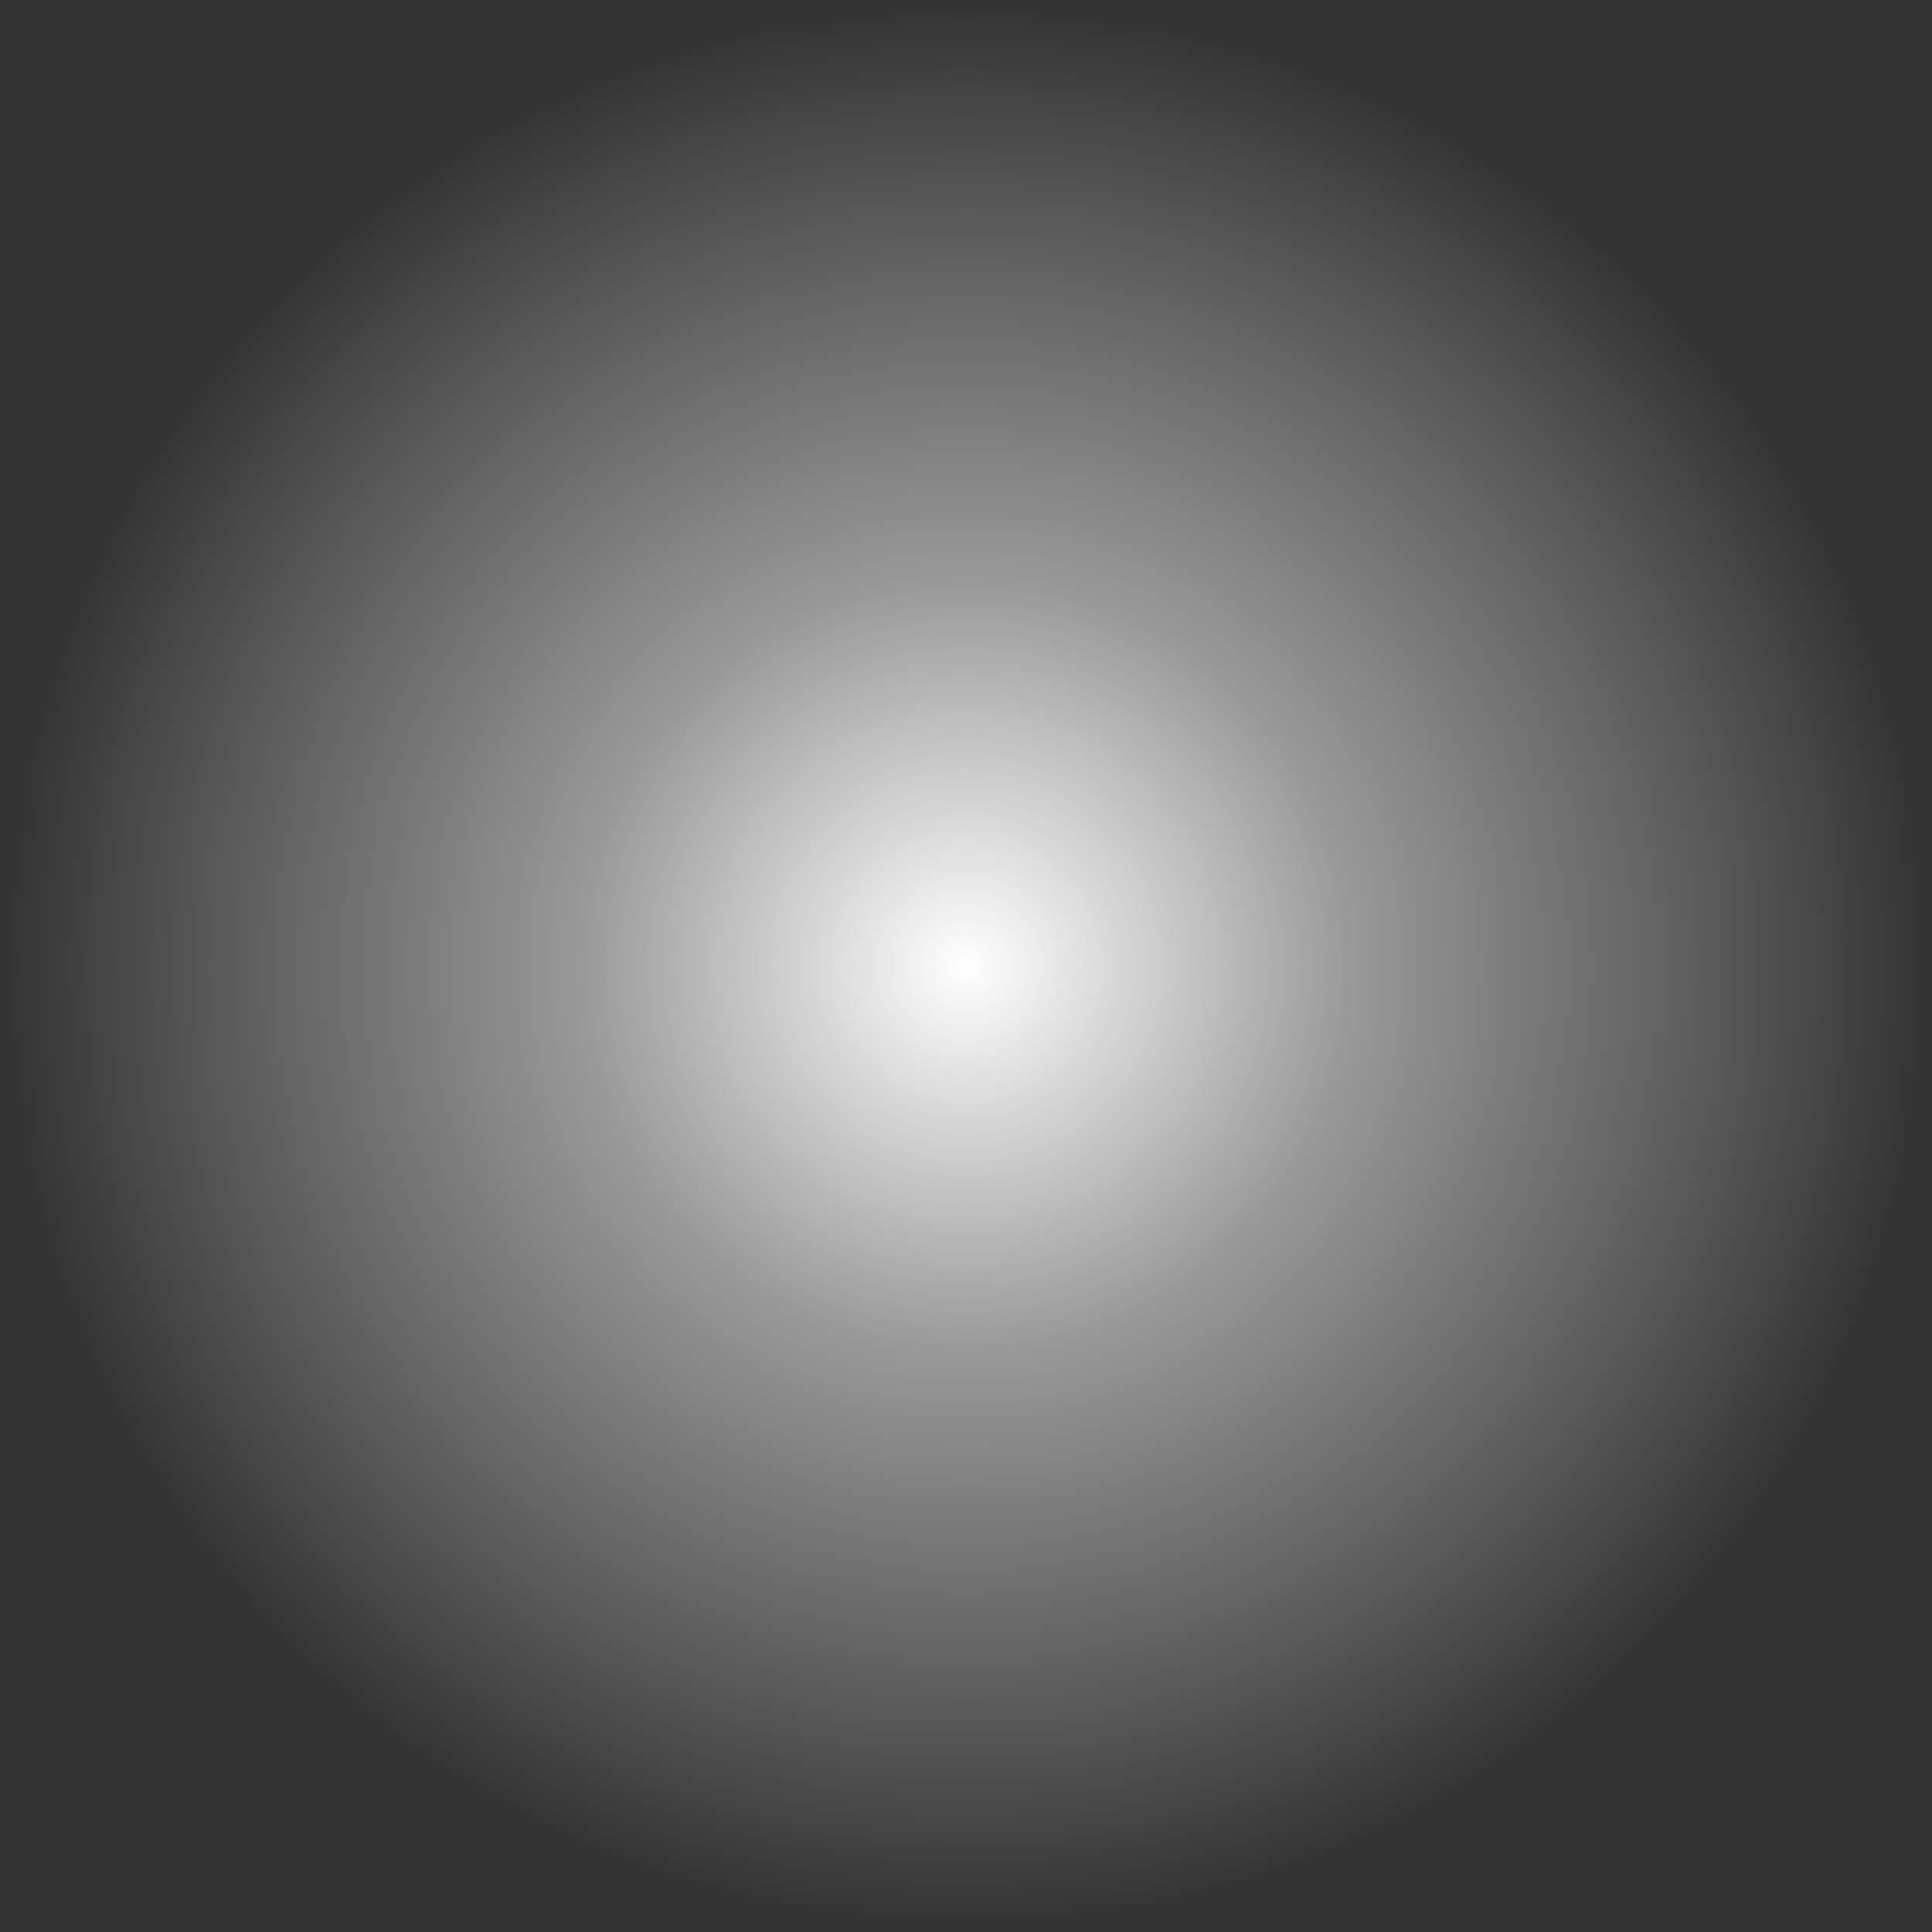 <?xml version="1.0" encoding="UTF-8" standalone="no"?>
<!-- Created with Inkscape (http://www.inkscape.org/) -->

<svg
   width="270.933mm"
   height="270.933mm"
   viewBox="0 0 270.933 270.933"
   version="1.1"
   id="svg1"
   inkscape:version="1.3.2 (091e20e, 2023-11-25, custom)"
   sodipodi:docname="ship_light.svg"
   xmlns:inkscape="http://www.inkscape.org/namespaces/inkscape"
   xmlns:sodipodi="http://sodipodi.sourceforge.net/DTD/sodipodi-0.dtd"
   xmlns:xlink="http://www.w3.org/1999/xlink"
   xmlns="http://www.w3.org/2000/svg"
   xmlns:svg="http://www.w3.org/2000/svg">
  <rect x="0" y="0" width="270.933" height="270.933" fill="#333333" stroke="none"/>
  <sodipodi:namedview
     id="namedview1"
     pagecolor="#000000"
     bordercolor="#000000"
     borderopacity="0.25"
     inkscape:showpageshadow="2"
     inkscape:pageopacity="0.0"
     inkscape:pagecheckerboard="0"
     inkscape:deskcolor="#d1d1d1"
     inkscape:document-units="mm"
     inkscape:zoom="1.0449705"
     inkscape:cx="576.0928"
     inkscape:cy="539.24965"
     inkscape:window-width="1350"
     inkscape:window-height="1237"
     inkscape:window-x="390"
     inkscape:window-y="102"
     inkscape:window-maximized="0"
     inkscape:current-layer="layer1" />
  <defs
     id="defs1">
    <linearGradient
       id="linearGradient3"
       inkscape:collect="always">
      <stop
         style="stop-color:#ffffff;stop-opacity:1;"
         offset="0"
         id="stop3" />
      <stop
         style="stop-color:#ffffff;stop-opacity:0.498;"
         offset="0.4"
         id="stop5" />
      <stop
         style="stop-color:#ffffff;stop-opacity:0.103;"
         offset="0.88"
         id="stop6" />
      <stop
         style="stop-color:#ffffff;stop-opacity:0;"
         offset="1"
         id="stop4" />
    </linearGradient>
    <radialGradient
       inkscape:collect="always"
       xlink:href="#linearGradient3"
       id="radialGradient4"
       cx="135.467"
       cy="153.697"
       fx="135.467"
       fy="153.697"
       r="135.467"
       gradientUnits="userSpaceOnUse"
       gradientTransform="translate(-2.1369141e-6)" />
  </defs>
  <g
     inkscape:label="Layer 1"
     inkscape:groupmode="layer"
     id="layer1"
     transform="translate(0,-18.23)">
    <circle
       style="fill:url(#radialGradient4);fill-opacity:1;stroke-width:0.616;stroke-linecap:round;stroke-linejoin:round"
       id="path1"
       cx="135.467"
       cy="153.697"
       r="135.467" />
  </g>
</svg>
